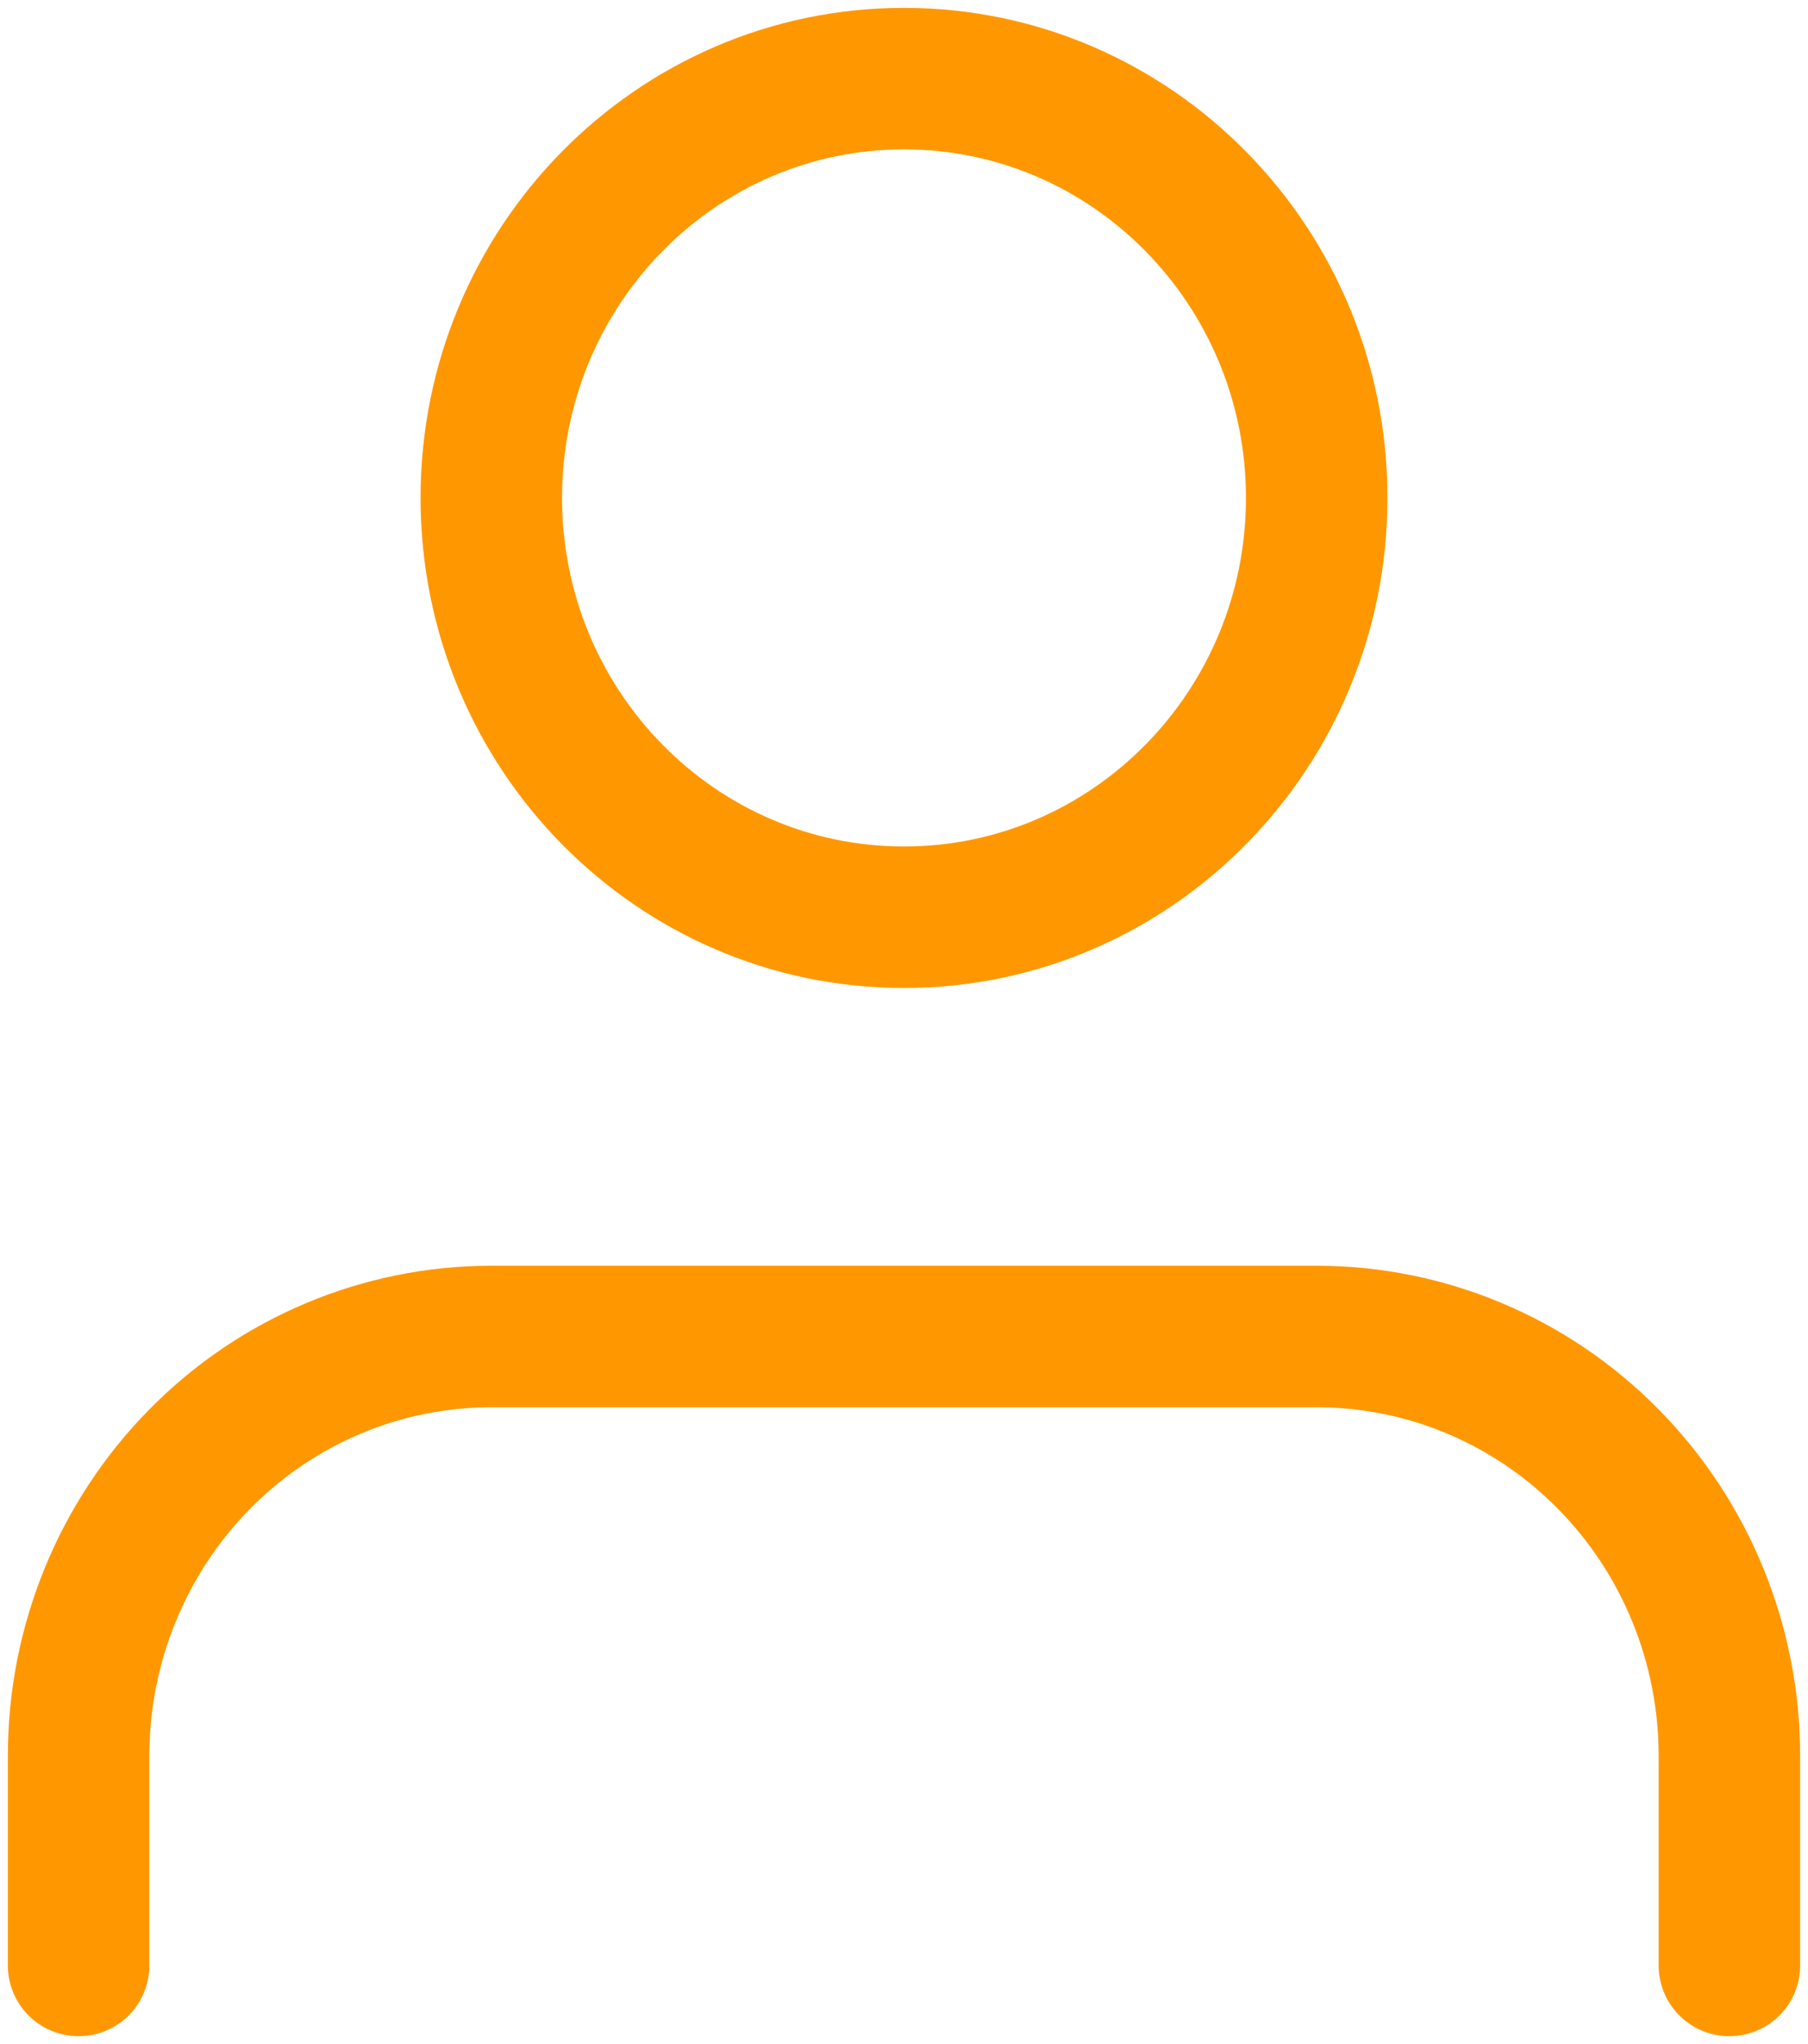 <svg width="23" height="26" viewBox="0 0 23 26" fill="none" xmlns="http://www.w3.org/2000/svg">
<path d="M22 25V22.333C22 20.919 21.447 19.562 20.462 18.562C19.478 17.561 18.142 17 16.75 17H6.25C4.858 17 3.522 17.561 2.538 18.562C1.553 19.562 1 20.919 1 22.333V25" stroke="#FF9800" stroke-width="1.8" stroke-linecap="round" stroke-linejoin="round"/>
<path d="M11.5 11.667C14.399 11.667 16.75 9.279 16.75 6.333C16.75 3.388 14.399 1 11.5 1C8.6 1 6.25 3.388 6.25 6.333C6.25 9.279 8.6 11.667 11.5 11.667Z" stroke="#FF9800" stroke-width="1.8" stroke-linecap="round" stroke-linejoin="round"/>
</svg>
